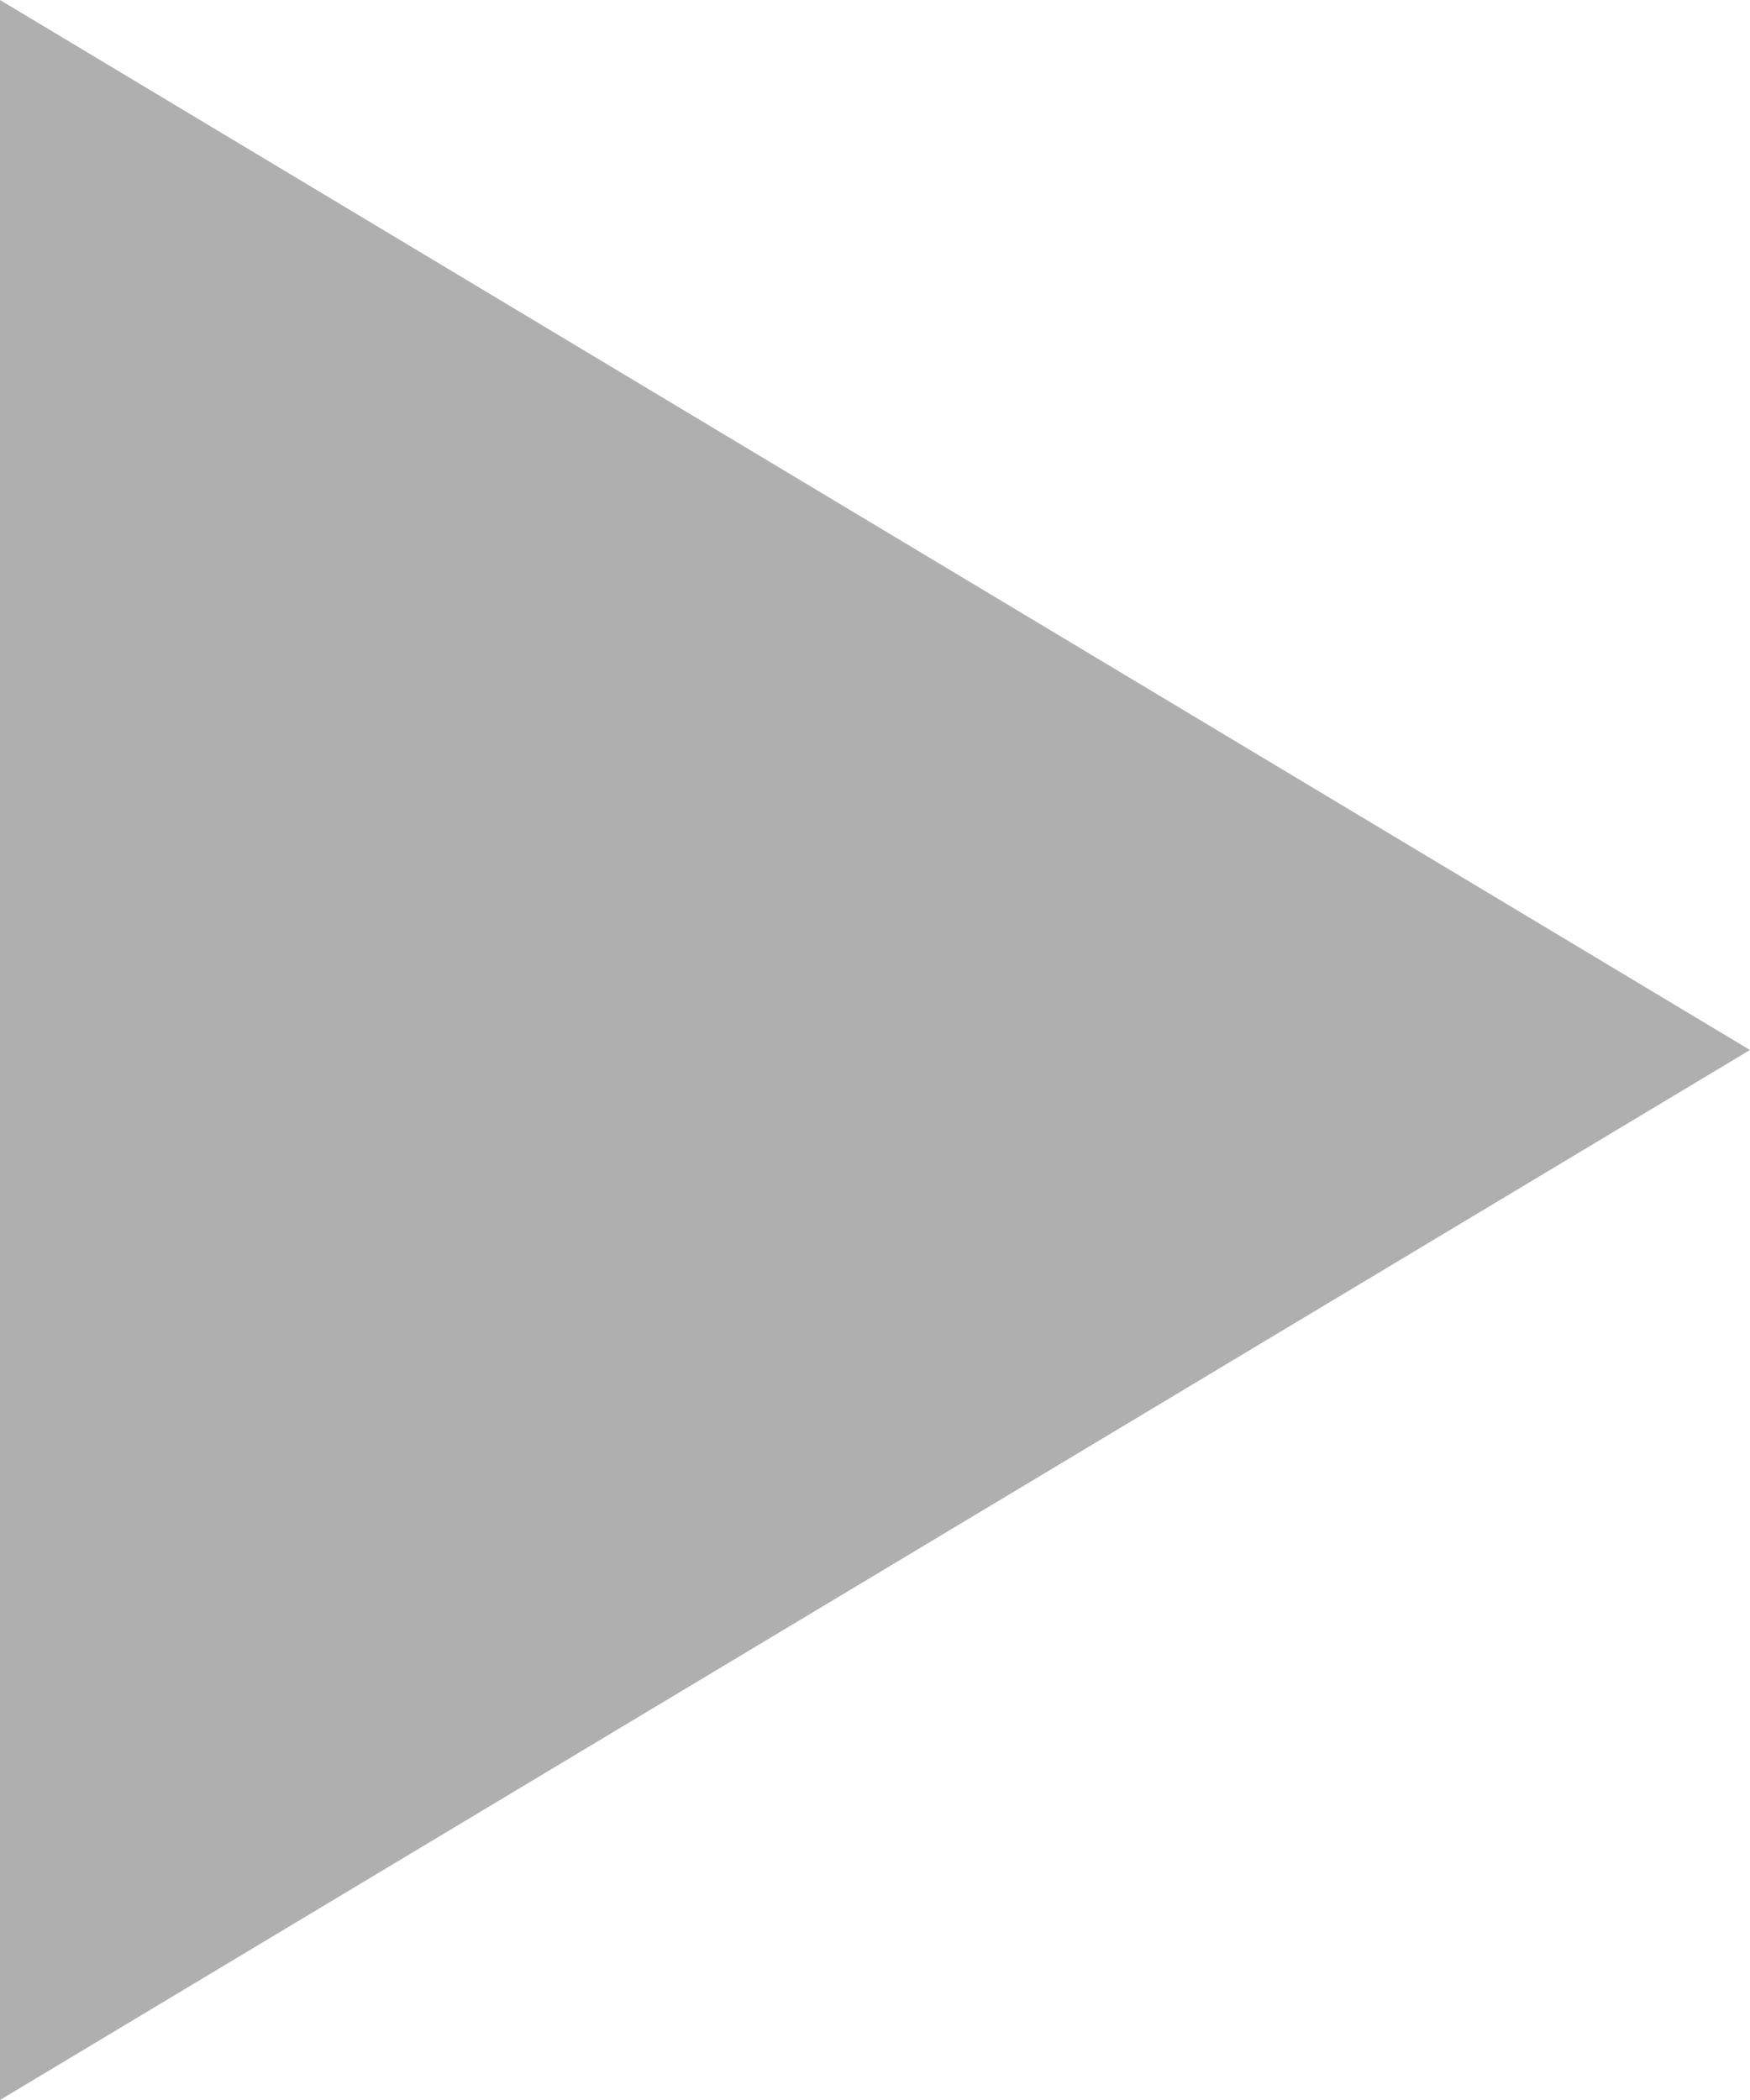 <svg xmlns="http://www.w3.org/2000/svg" width="20" height="24" viewBox="0 0 20 24"><defs><style>.a{fill:#afafaf;}.b,.c{stroke:none;}.c{fill:#afafaf;}</style></defs><g class="a" transform="translate(20) rotate(90)"><path class="b" d="M 23.117 19.5 L 0.883 19.5 L 12 0.972 L 23.117 19.5 Z"/><path class="c" d="M 12 1.944 L 1.766 19 L 22.234 19 L 12 1.944 M 12 0 L 24 20 L 0 20 L 12 0 Z"/></g></svg>